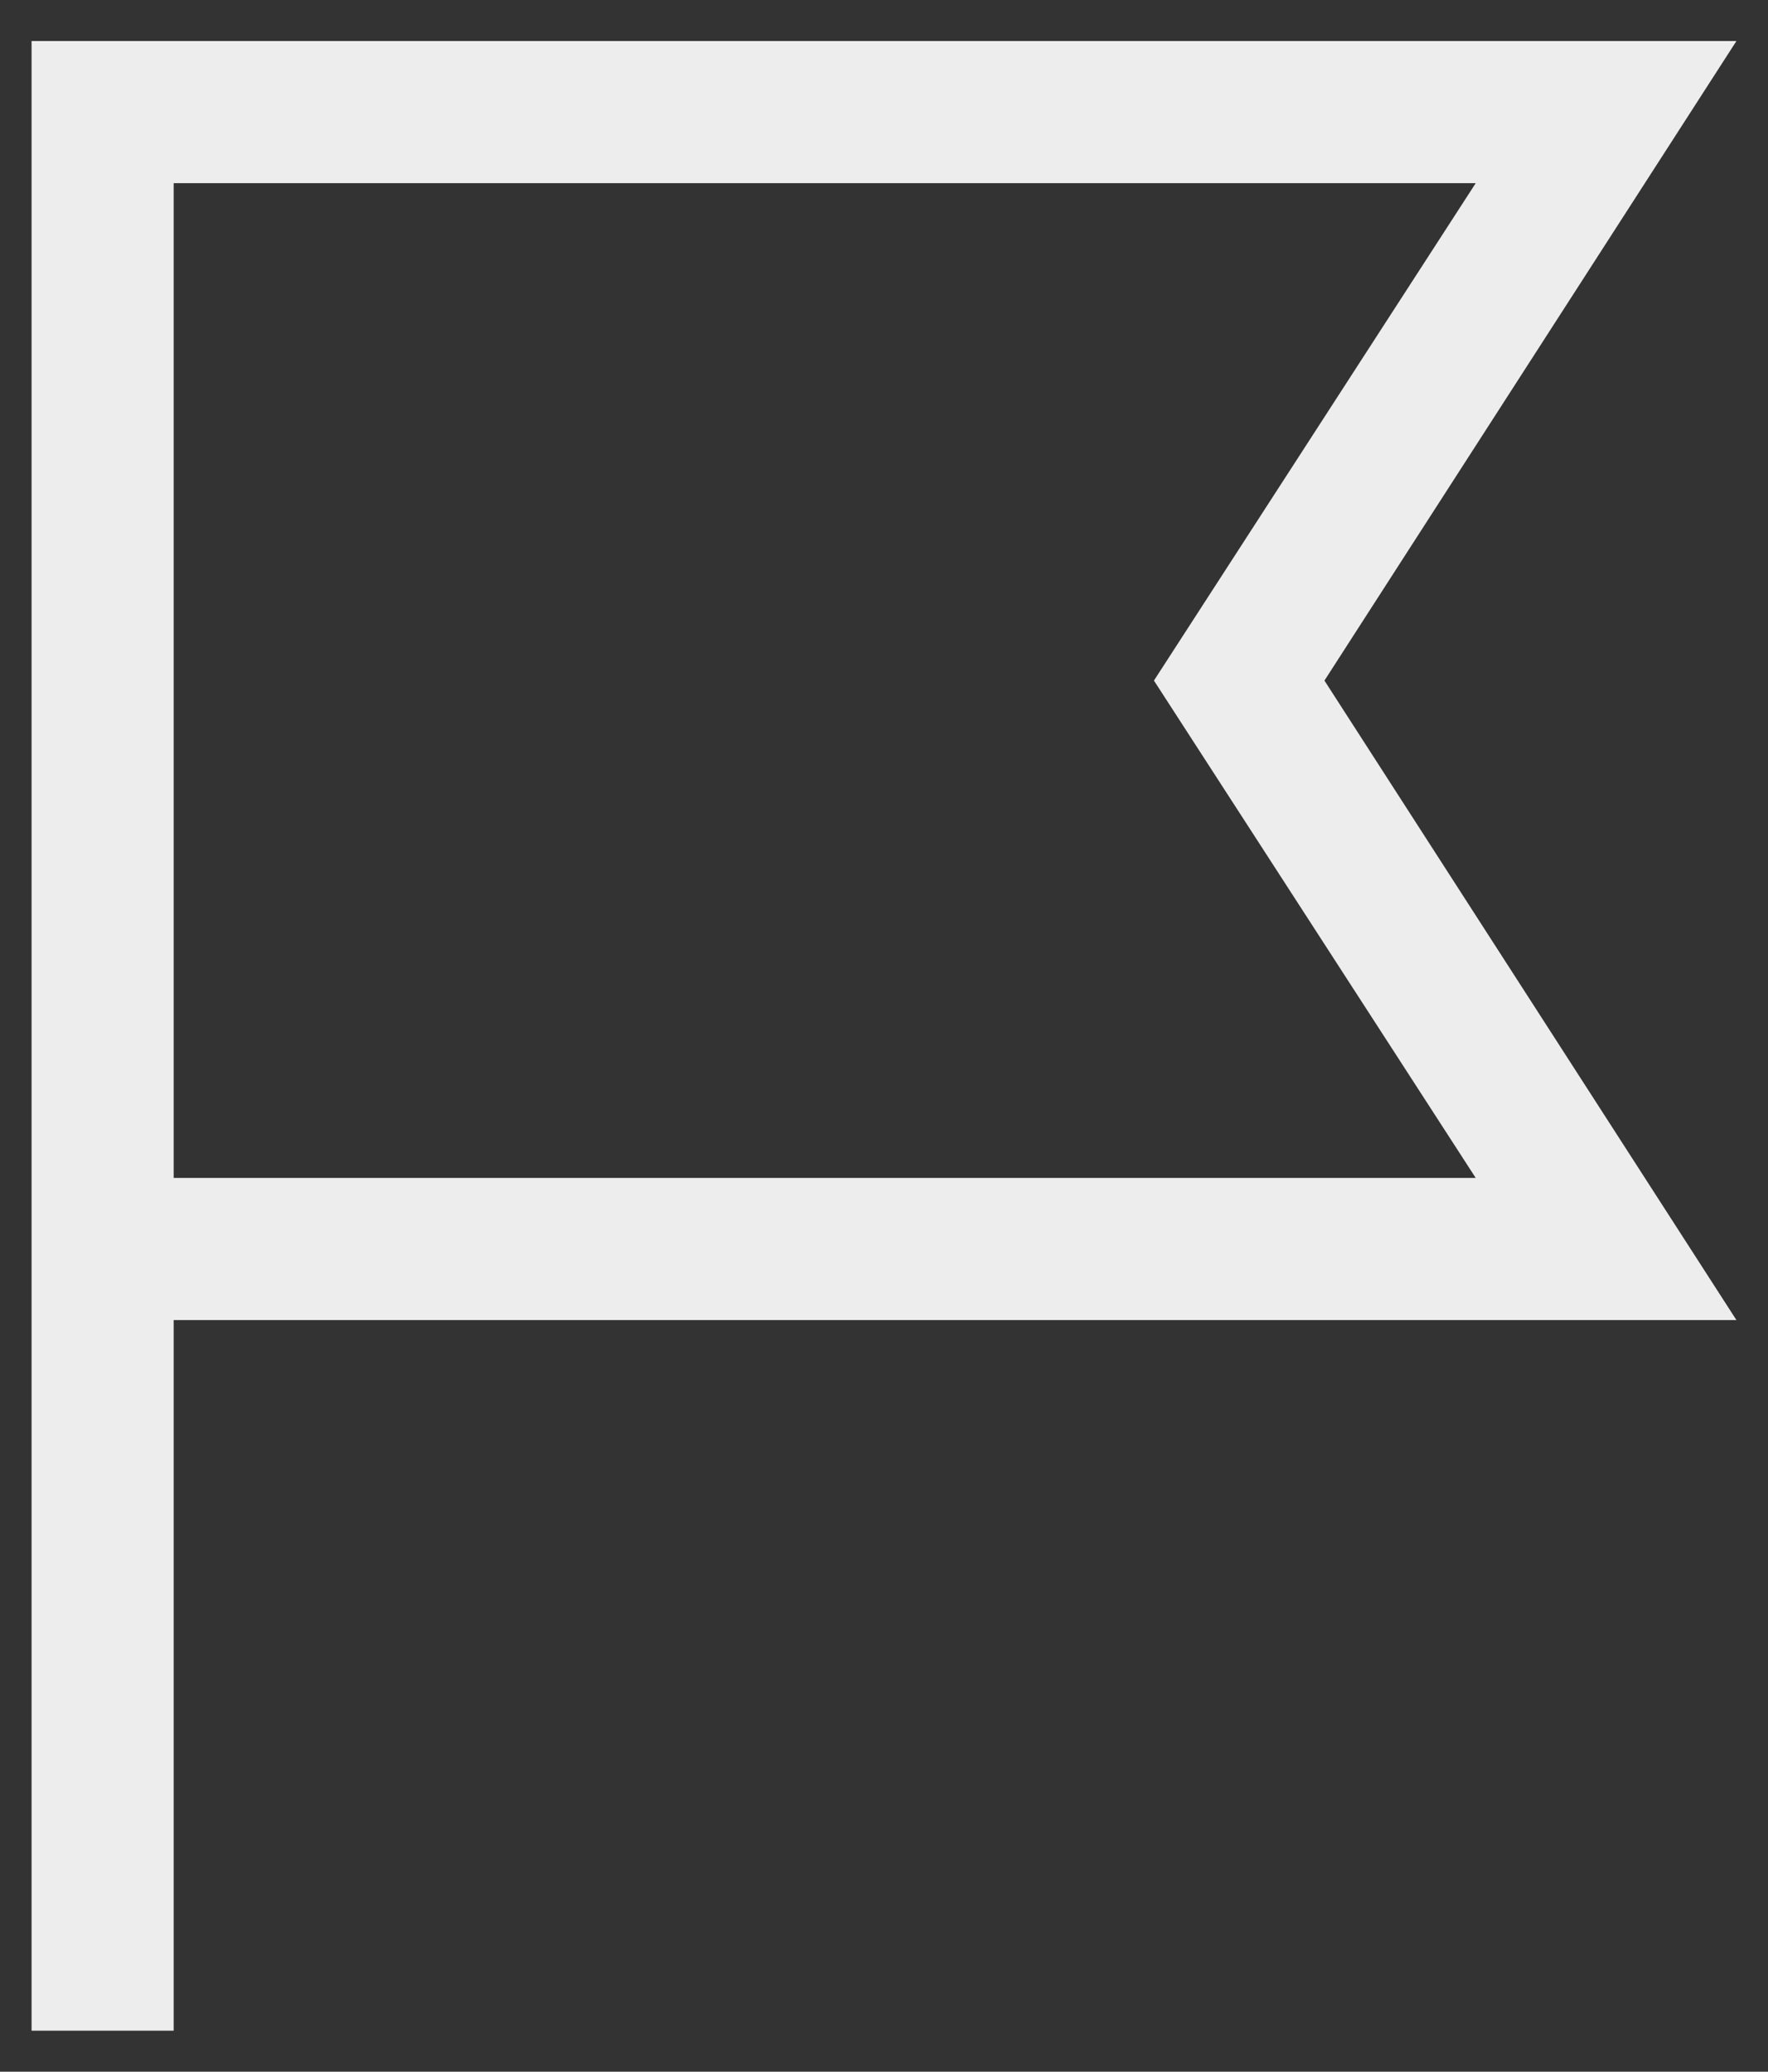 <svg width="35" height="41" viewBox="0 0 35 41" fill="none" xmlns="http://www.w3.org/2000/svg">
<rect x="0" y="0" width="35" height="41" fill="#333333" stroke="none"/>
<path d="M3.438 40.188H0.625V0.812H34.375L26.219 13.469L34.375 26.125H3.438V40.188ZM3.438 23.312H29.214L22.844 13.469L29.214 3.625H3.438V23.312Z" fill="#EDEDED"/>
</svg>
